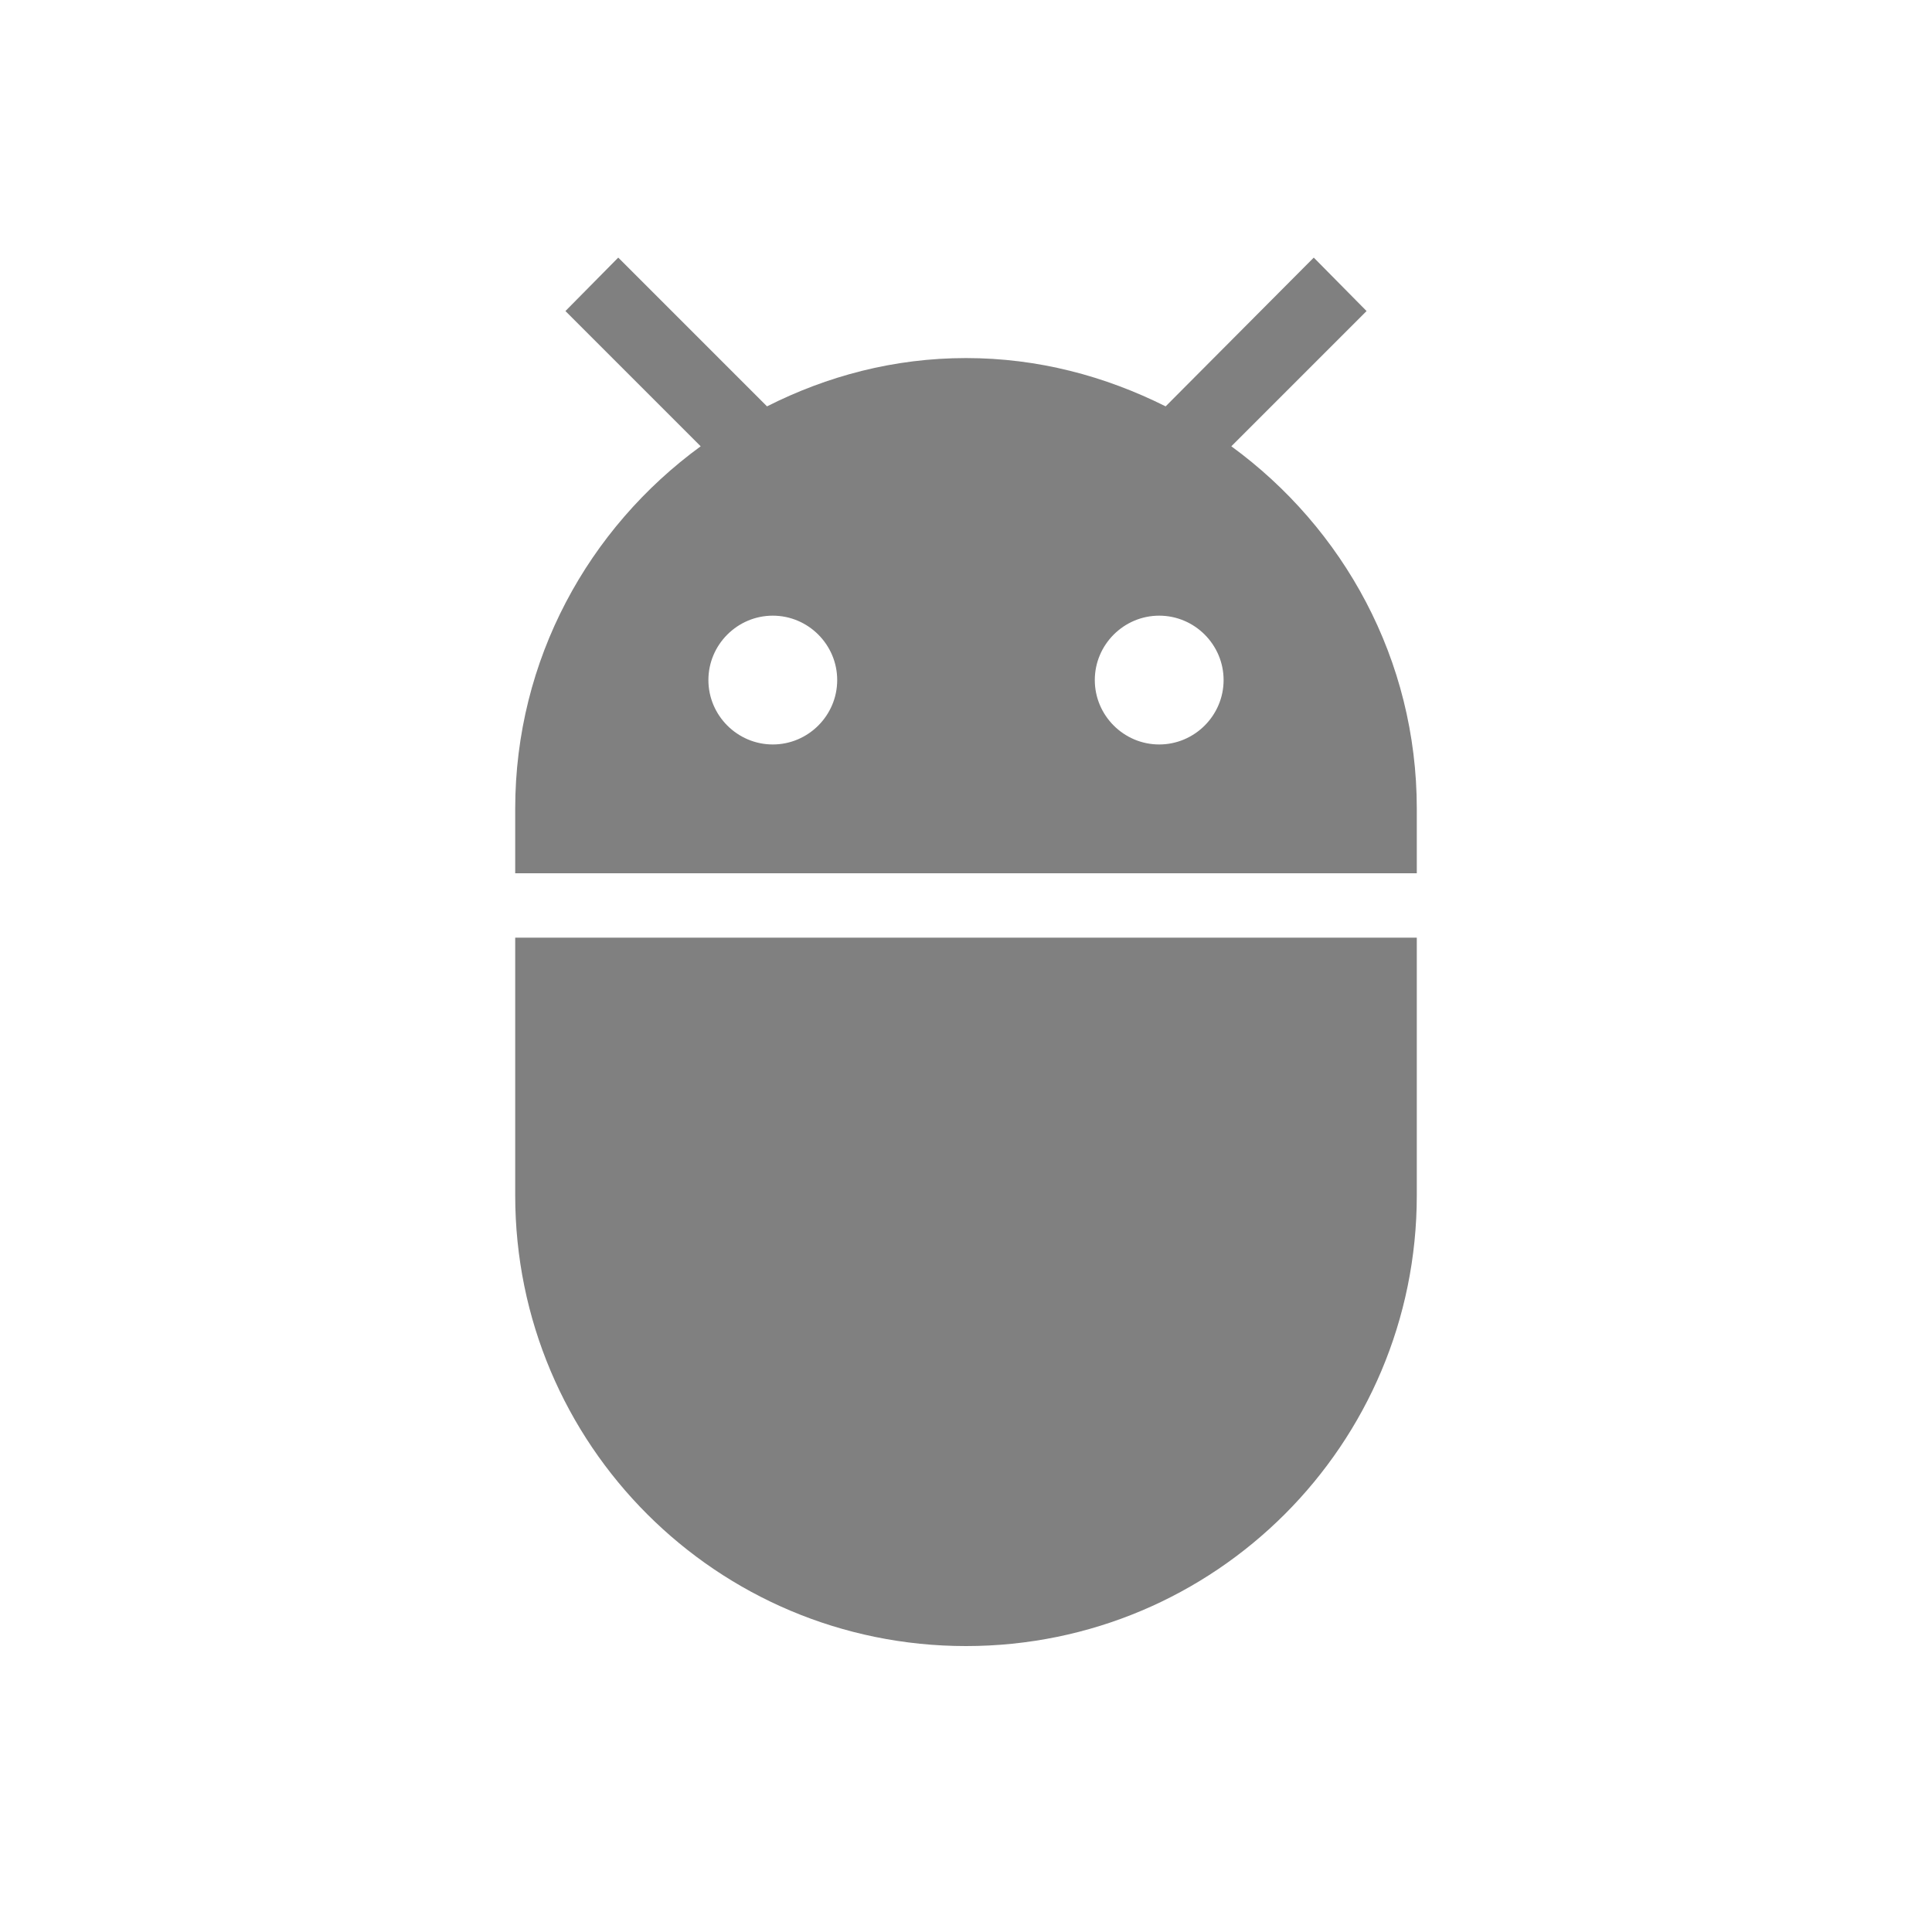 <svg width="24" height="24" viewBox="0 0 24 24" fill="none" xmlns="http://www.w3.org/2000/svg">
<path fill-rule="evenodd" clip-rule="evenodd" d="M6.4 14.848C6.4 17.944 8.904 20.448 12 20.448C15.096 20.448 17.6 17.944 17.6 14.848V11.648H6.4V14.848ZM15.296 5.544L16.976 3.864L16.32 3.2L14.48 5.048C13.728 4.672 12.896 4.448 12 4.448C11.104 4.448 10.272 4.672 9.528 5.048L7.68 3.2L7.024 3.864L8.704 5.544C7.312 6.56 6.4 8.192 6.4 10.048V10.848H17.6V10.048C17.6 8.192 16.688 6.56 15.296 5.544ZM9.6 9.248C9.16 9.248 8.8 8.888 8.8 8.448C8.8 8.008 9.16 7.648 9.6 7.648C10.04 7.648 10.4 8.008 10.4 8.448C10.4 8.888 10.04 9.248 9.6 9.248ZM14.4 9.248C13.96 9.248 13.6 8.888 13.6 8.448C13.6 8.008 13.96 7.648 14.4 7.648C14.84 7.648 15.2 8.008 15.2 8.448C15.2 8.888 14.84 9.248 14.4 9.248Z" fill="#808080"/>
</svg>
